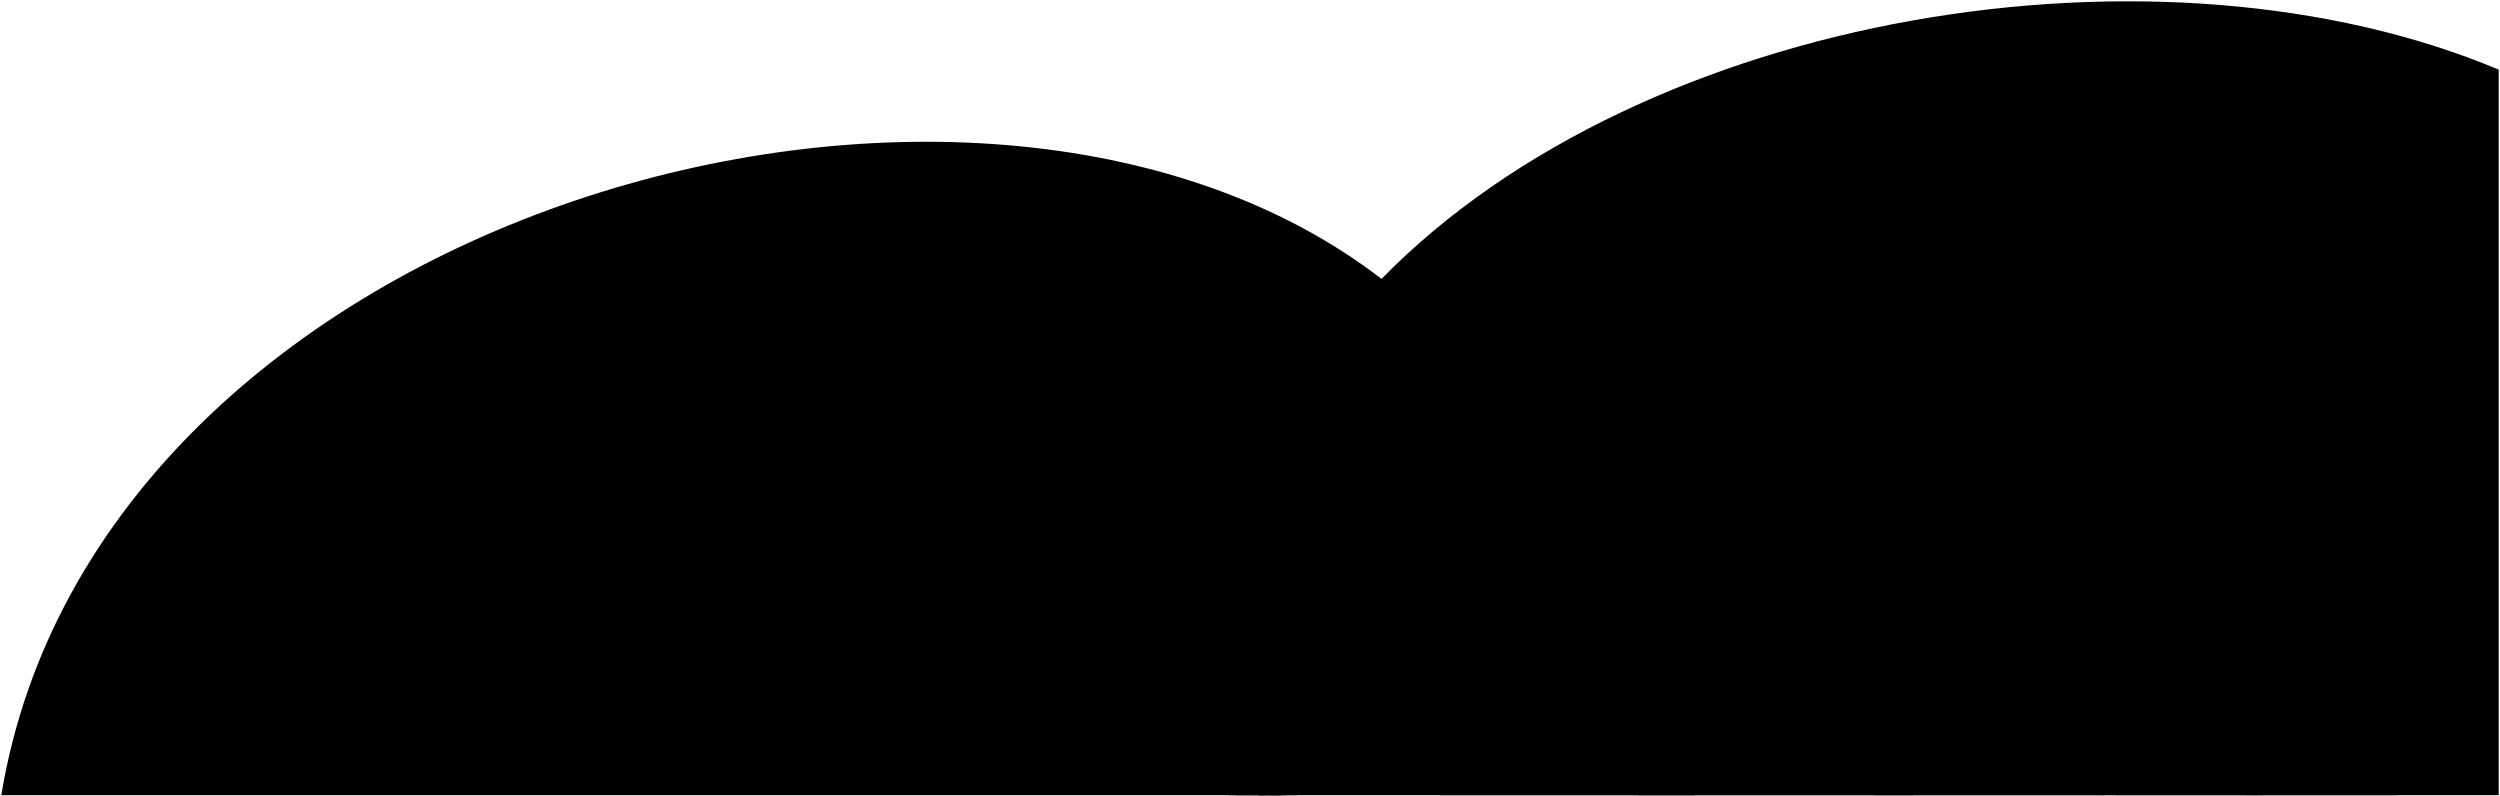 <svg viewBox="0 0 959.85 305.8">
  <path class="dullYellowDark" d="m.5,305.3C37.42,81.43,374.06-13.44,530.41,107.08,631.39,3.93,830.14-27.55,959.35,26.74v278.57H.5Z"/>
  <g class="rockCreaseLine">
    <path d="m422.58,163.29c18.16-9.72,26.44-.61,37.57-1.2,13.84-.74,20.64-8.92,37.66-.18"/>
    <path d="m722.79,95.2c8.44-4.12,13.25.88,19.17.48,6.63-.44,7.3-4.29,17.88-1.53"/>
    <path d="m717.96,140.28c27.61-13.57,40.2,2.09,60.5,1.84s35.2-19.09,61.19-4.14"/>
    <path d="m619.04,190.05c40.49-20.7,52.22-1.38,68.32-1.61,18.18-.26,29.45-15.87,51.3-4.6"/>
  </g>
  <path class="dullPurpleMedium" d="m808.07,305.3c11.74,0,12.69-21.83-3.65-21.55,10.16-6.87,4.6-19.84-7.61-18.35,9.75-9.93-.96-25.36-14.86-19.17,3.82-8.05-5.64-14.43-12.08-9.58,3.35-12.87-17.24-22.34-25.91-11.68-.58-8.6-11.29-10.45-15.25-3.01-4.47-14.23-26.29-12.79-30.48.99-8.36-12.75-30.59-3.9-27.82,9.88-6.89-6.57-16.76,1.45-12.23,8.28-14-7.45-28.62,8.4-18.67,22.51-10.57-1.56-15.09,9.15-6.71,16.67-15.59-2.34-17.85,25.01-3.32,25.01h178.59Z"/>
  <path class="dullOrangeMediumDark" d="m866.82,251.88c1.66-10.26.73-16.08-5.54-20.08-9.7-6.19-3.98-25.44-3.43-43.11l21.19.33c-.48,9.39-3.27,20.58,2.66,21.48,5.43.82,4.75-16.15,4.87-29.71l22.98-2.15c-1.05,20.32-1.19,47.56-20.62,54.6-3.6,1.31-3.86,9.22-3.08,18.65h-19.03Z"/>
  <path class="dullOrangeMedium" d="m823.58,266.76c.39-12.43.87-26.28-5.99-28.36-20.68-6.29-26.19-13.05-28.88-36.59l22.94-3.58c.89,12.22,4,20.24,7.87,20.24,5.07,0,1.95-20.11,2.26-36.33l23.84.3c-1.16,19.02-2.87,43.51,1.3,43.51s4.83-9.02,4.06-18.18l22.64-.3c1.49,15.49-5.02,37.02-25.88,37.02-4.21,0-3.62,9.76-2.72,20.79l-21.45,1.49Z"/>
  <g class="dullOrangeDark">
    <path d="m788.72,201.81c.45,2.9,23.39-.68,22.94-3.58-.49-3.12-23.43.45-22.94,3.58Z"/>
    <path d="m821.79,182.14c-.04,3.5,23.79,3.8,23.84.3.03-2.61-23.8-2.91-23.84-.3Z"/>
    <path d="m850.99,207.77c.04,2.82,22.68,2.53,22.64-.3-.03-2.27-22.67-1.97-22.64.3Z"/>
    <path d="m857.84,188.68c-.05,3.06,21.14,3.39,21.19.33.03-1.9-21.16-2.23-21.19-.33Z"/>
    <path d="m886.57,180.78c.29,3.11,23.27.95,22.98-2.15-.27-2.85-23.25-.69-22.98,2.15Z"/>
  </g>
  <path class="dullBlueMediumDark" d="m811.92,262.61c-24.71-1.34-59.29,11.92-60.19,24.43-2.21,13.32,24.13,18.26,61.08,18.26h53.75c50.45,0,33.4-36.93,11.49-41.8-16.39-3.64-47.04.14-66.13-.89Z"/>
  <path class="dullBlueMedium" d="m867.64,305.3c-38.44,0-67.93-5.44-71.51-22.13-4.54-21.2,36.65-36.95,60.78-35.16,36.01,2.67,36.9-2.52,62.19,5.44,31.85,10.02,30.53,50.24,1,51.85h-52.47Z"/>
  <path class="dullChartreuseMedium" d="m552.92,305.3c-1.27-28-29.97-12.24-32.59-17.08-4.54-8.4,16.02-21.98,31.43-15.66-6.95-15.99-27.78-10.97-26.82-19.78.86-7.94,28.46-9.66,42.06,5.65,2.54-13.06-4.96-23.99-.36-27.24,6.41-4.51,17.42,6.75,21.79,18.36,2.01-14.55,4.36-26.05,10.3-26.54,6.36-.52,8.16,14.43,8.41,26.54,5.92-11.53,15.72-24.67,23.41-20.16,4.93,2.89-3.67,15.65-2.98,27.65,7.77-15.54,39.49-19.26,42.31-7.98,1.87,7.48-25.05,2.42-26.45,23.2,12.68-6.28,38.63,2.57,35.04,12.56-2.69,7.49-24.92-7.56-27.99,20.48h-97.56Z"/>
  <path class="dullTurquoiseMedium" d="m719.8,305.3c1.93-12,.94-35.54-.24-40.22-2.63-10.37-56.17,2.45-61.75-12.3-5.95-15.73-4.88-34.12-4.88-42.11,0-7.59,12.56-8.32,12.85-.58.58,15.32.44,37.24,8.91,37.1,7.74-.13,5.46-29.66,5.99-49.07.21-7.81,12.49-8.37,12.71-.73.57,19.89-1.3,49.89,7.59,49.22,10.57-.79,5.83-38.29,6.74-62.83.31-8.38,13.49-7.99,13.61.26.39,26.79-1.35,61.55,5.21,61.98,8.91.58,8.01-29.81,8.4-50.73.15-8.13,12.3-7.84,12.33.34.08,19.52-.71,48.84,5.84,49.22,7.59.44,6.96-25.82,7.74-42.75.32-7.02,11.79-5.89,11.54,1.27-.58,16.63-2.11,40.52,3.8,41.62,7.89,1.47,7.48-19.16,8.18-33.01.37-7.32,11.18-7.71,11.39-.73.49,16.07.67,33.89-6.01,41.24-8.44,9.28-50.39,4.11-54.63,12.29-2.37,4.58-1.34,29.09-.43,40.51h-14.9Z"/>
  <g class="whiteMedium">
    <path d="m488.12,305.3c6.73-14.39,21.01-45.19,32.21-51.94l3.73,4.8c-10.75,7.19-23.01,36.6-25.95,47.14h-9.99Z"/>
    <path d="m491.74,305.3c5.17-23.15,12.26-52.59,21.21-71.72l-5.71-3.09c-9.72,16.36-18.05,49.81-24,74.81h8.49Z"/>
    <path d="m471.76,305.3c-4.43-16.15-10.01-40.59-19.75-51.97l4.32-4.17c10.44,11.12,18.79,38.02,25.3,56.14h-9.87Z"/>
    <path d="m474.76,305.3c.31-22.37-4.47-56.92-12.02-76.6l5.26-2.06c9.38,23.34,14.09,53.03,17.25,78.66h-10.49Z"/>
    <path d="m481.25,305.3h10.49c-1.57-30.9-5.88-72.19-13.35-102.12l-6.64,2.16c7.25,28.08,8.72,67.55,9.49,99.96Z"/>
    <path d="m483.25,305.3c1.7-35.25,3.84-77.93,7.95-106.13l7.1,1.54c-3.82,30.67-4.46,71.65-4.55,104.59h-10.49Z"/>
  </g>
  <g class="dullRedMedium">
    <path d="m435.31,235.47c.02,9.78,12,25.97,21.24,19.51,8.87-6.58-3.89-25.7-12.37-26.45-.24,3.65.48,7.55,1.94,11.65-3.42-2.66-7-4.4-10.82-4.72Z"/>
    <path d="m449.62,206.64c-.31,12.85,8.25,30.51,18.26,24.98,11.01-6.08.86-26.72-3.83-30.47-2.46,4.73-4.02,9.31-3.11,13.47-2.56-3.95-6.24-6.7-11.32-7.97Z"/>
    <path d="m515.96,206.62c-6.13,2.85-18.18,21.02-8.16,28.1,11.86,8.38,22.44-14,21.67-19.64-5.51,1.04-9.93,2.2-13.08,5.55.71-5.23.89-9.94-.44-14.01Z"/>
    <path d="m532.3,233.67c-6.28.61-21.62,16.57-13.29,24.7,8.76,8.54,22.12-7.5,23.43-15.11-5-.51-8.66-.01-11.88,2.58,2.04-3.99,2.16-8.04,1.74-12.17Z"/>
    <path d="m507.18,177.3c1.77,5.01,1.51,29.55-12.17,28.09-12.99-1.39-9.49-24.61-3.43-31.52,3.05,3.85,4.9,8.12,5.62,12.79,2.35-3.93,5.73-7.01,9.99-9.36Z"/>
    <path d="m475.34,180.27c5.98,5.96,13.52,25.2,1.25,29.65-10.49,3.8-16.21-12.21-14.54-25.66,3.98.7,6.86,2.9,8.98,6.13.54-3.48,2.07-6.85,4.31-10.12Z"/>
  </g>
</svg>